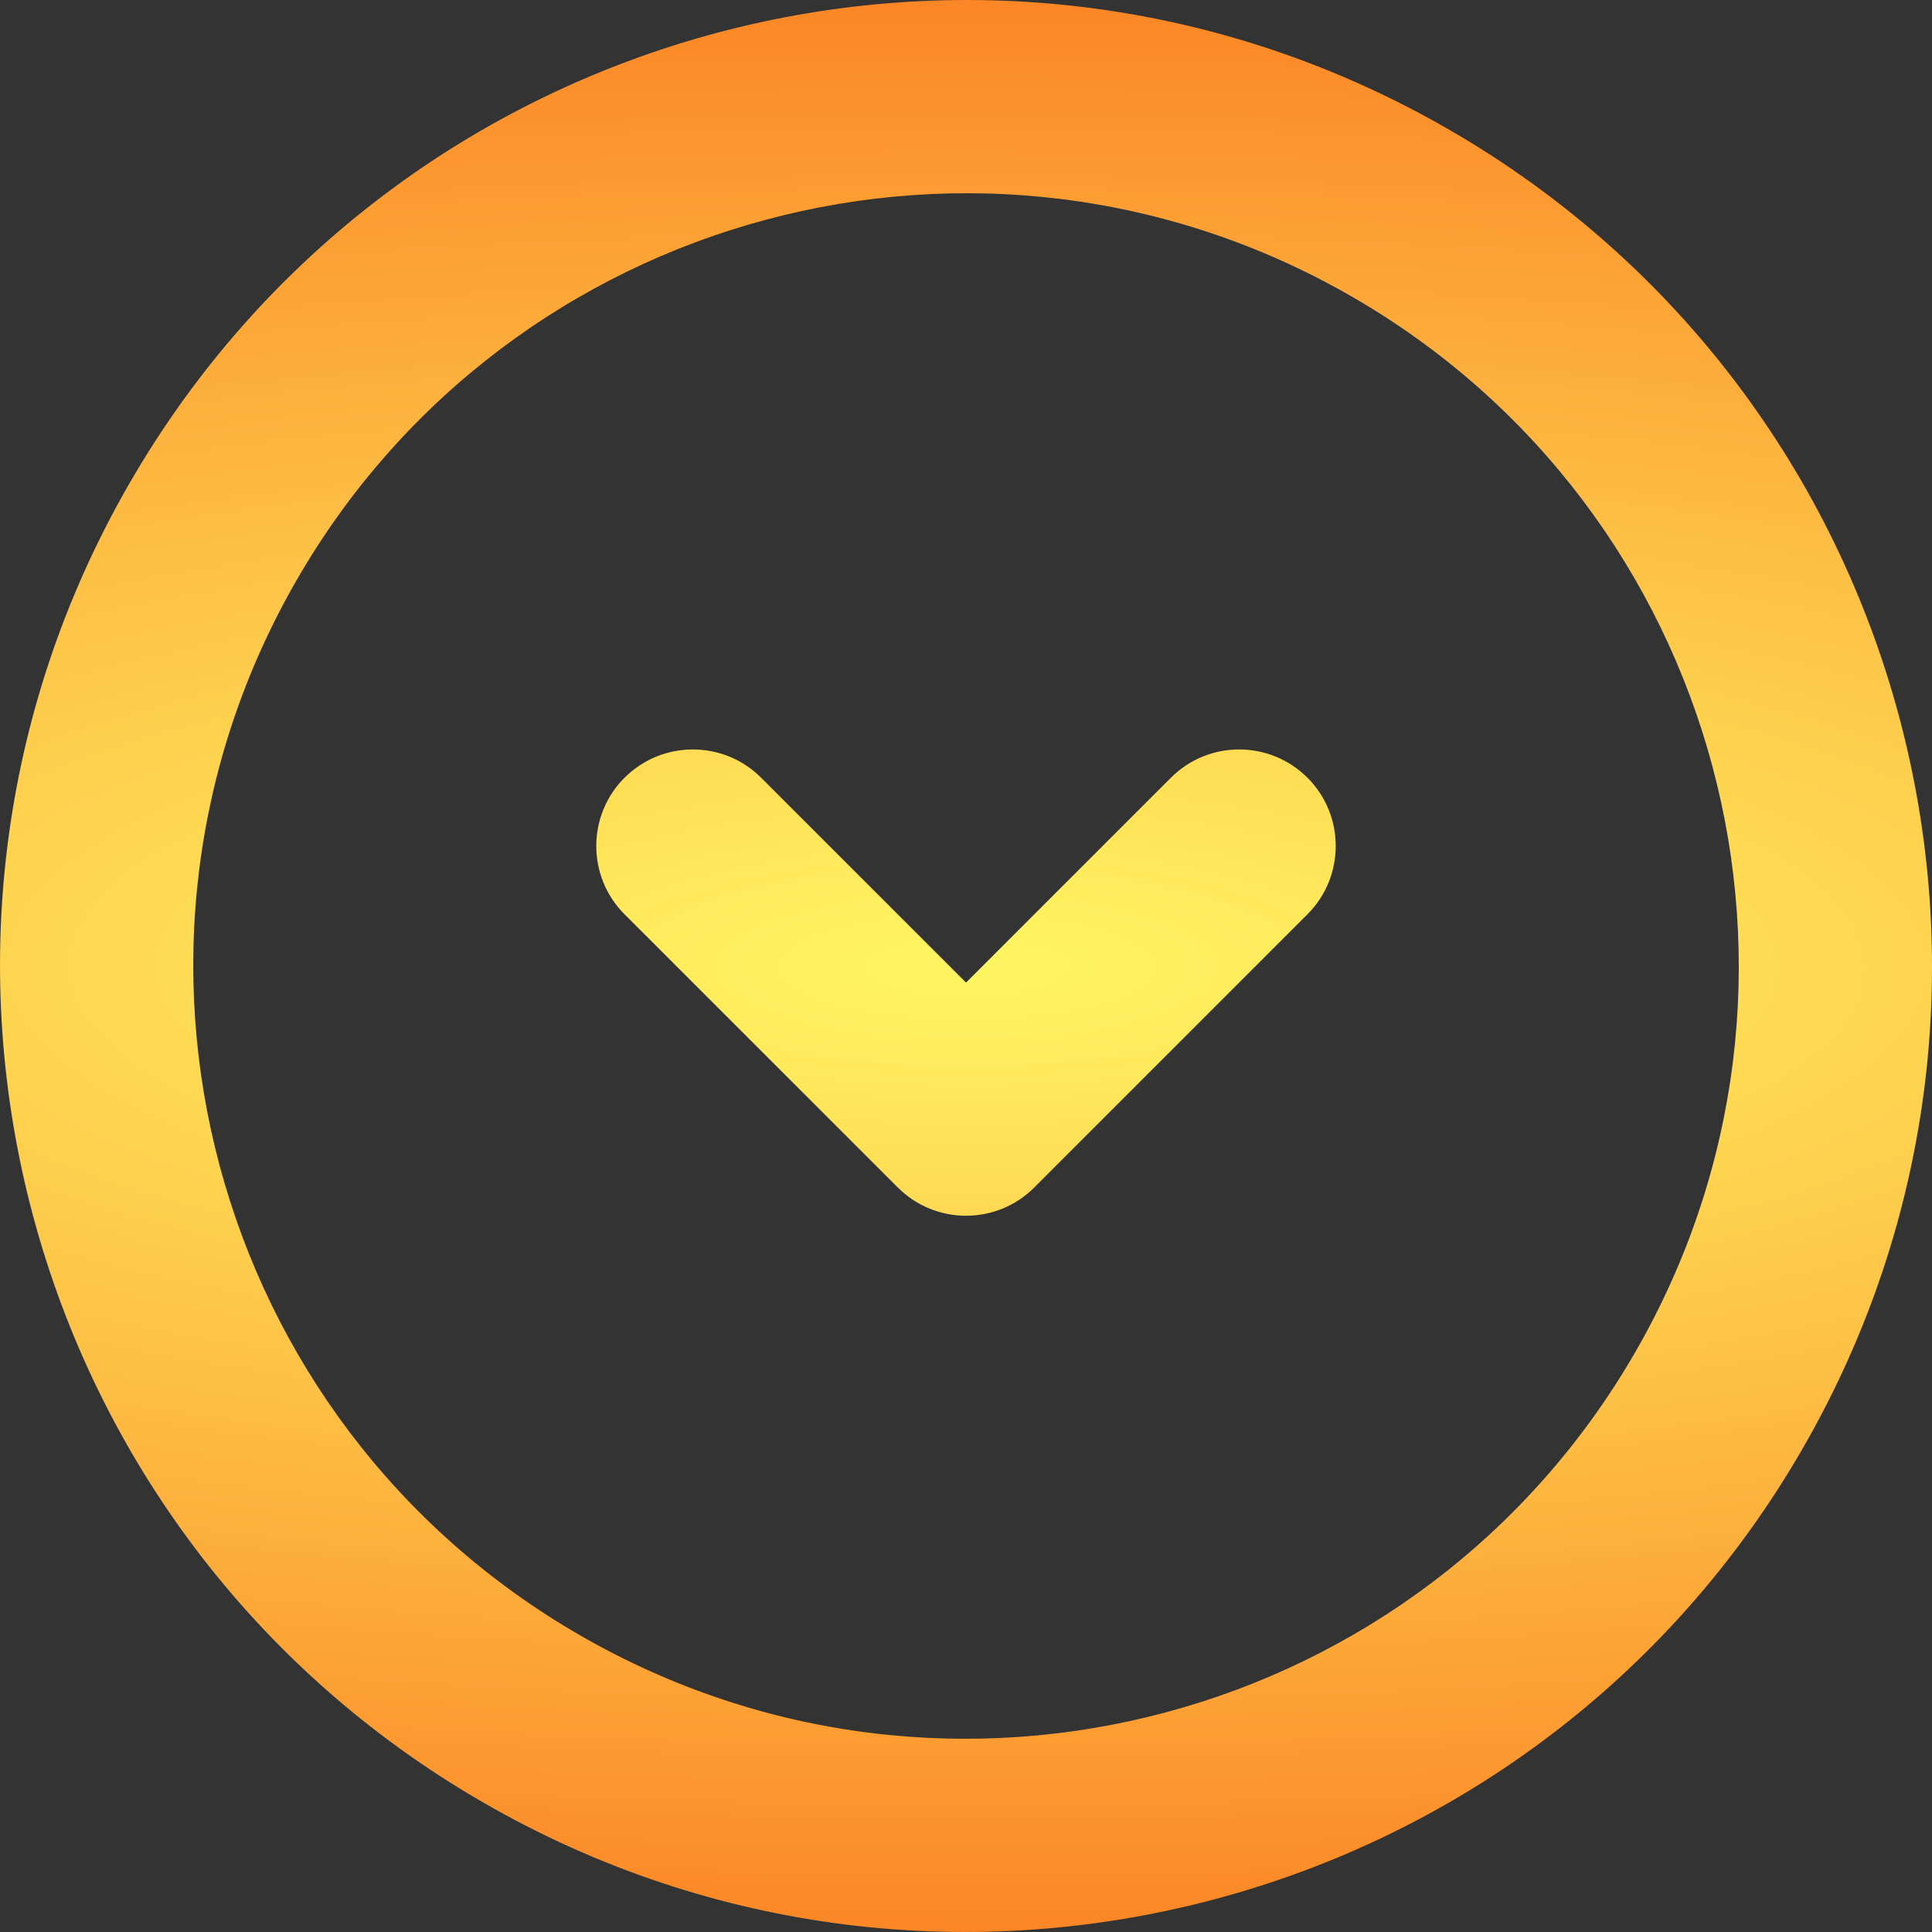 <?xml version="1.0" encoding="UTF-8" standalone="no"?>
<!-- Generator: Adobe Illustrator 16.0.4, SVG Export Plug-In . SVG Version: 6.00 Build 0)  -->

<svg
   xmlns:dc="http://purl.org/dc/elements/1.1/"
   xmlns:cc="http://creativecommons.org/ns#"
   xmlns:rdf="http://www.w3.org/1999/02/22-rdf-syntax-ns#"
   xmlns:svg="http://www.w3.org/2000/svg"
   xmlns="http://www.w3.org/2000/svg"
   xmlns:xlink="http://www.w3.org/1999/xlink"
   xmlns:sodipodi="http://sodipodi.sourceforge.net/DTD/sodipodi-0.dtd"
   xmlns:inkscape="http://www.inkscape.org/namespaces/inkscape"
   id="Capa_1"
   style="enable-background:new 0 0 40.007 40.007;"
   xml:space="preserve"
   height="40.007px"
   viewBox="0 0 40.007 40.007"
   width="40.007px"
   version="1.1"
   y="0px"
   x="0px"
   sodipodi:docname="arrow-decrease.svg"
   inkscape:version="0.92.2 5c3e80d, 2017-08-06"><rect x="0" y="0" width="40.007" height="40.007" fill="#333333" stroke="none"/><defs
     id="defs9"><linearGradient
       inkscape:collect="always"
       id="linearGradient831"><stop
         style="stop-color:#fff663;stop-opacity:1"
         offset="0"
         id="stop827" /><stop
         style="stop-color:#fb8626;stop-opacity:1"
         offset="1"
         id="stop829" /></linearGradient><radialGradient
       inkscape:collect="always"
       xlink:href="#linearGradient831"
       id="radialGradient835"
       gradientUnits="userSpaceOnUse"
       gradientTransform="matrix(-3.415,-0.008,-0.002,1,88.372,0.17)"
       cx="20.004"
       cy="20.004"
       fx="20.004"
       fy="20.004"
       r="20.003" /></defs><sodipodi:namedview
     pagecolor="#ffffff"
     bordercolor="#666666"
     borderopacity="1"
     objecttolerance="10"
     gridtolerance="10"
     guidetolerance="10"
     inkscape:pageopacity="0"
     inkscape:pageshadow="2"
     inkscape:window-width="1166"
     inkscape:window-height="754"
     id="namedview7"
     showgrid="false"
     inkscape:zoom="5.8989677"
     inkscape:cx="-10.934116"
     inkscape:cy="20.0035"
     inkscape:window-x="586"
     inkscape:window-y="320"
     inkscape:window-maximized="0"
     inkscape:current-layer="Capa_1" /><path
     id="path6"
     d="m 37.324,30.003 c -5.522,9.566 -17.755,12.844 -27.32,7.321 -9.566,-5.522 -12.844,-17.755 -7.32,-27.321 5.522,-9.565 17.754,-12.843 27.32,-7.32 9.565,5.523 12.844,17.755 7.32,27.32 z m -9.32,-23.855 c -7.652,-4.418 -17.438,-1.797 -21.856,5.855 -4.418,7.653 -1.796,17.438 5.856,21.856 7.652,4.419 17.438,1.797 21.856,-5.856 4.418,-7.652 1.796,-17.437 -5.856,-21.855 z m -6.586,18.441 c -0.391,0.391 -0.902,0.586 -1.414,0.586 -0.512,0 -1.023,-0.195 -1.414,-0.586 l -5.657,-5.656 c -0.781,-0.781 -0.781,-2.048 0,-2.829 v 10e-4 c 0.781,-0.781 2.048,-0.781 2.828,0 l 4.243,4.242 4.242,-4.242 c 0.781,-0.781 2.048,-0.781 2.828,0 v -10e-4 c 0.781,0.781 0.781,2.048 0,2.829 z"
     style="fill:url(#radialGradient835);fill-opacity:1;stroke:none"
     inkscape:connector-curvature="0" /></svg>